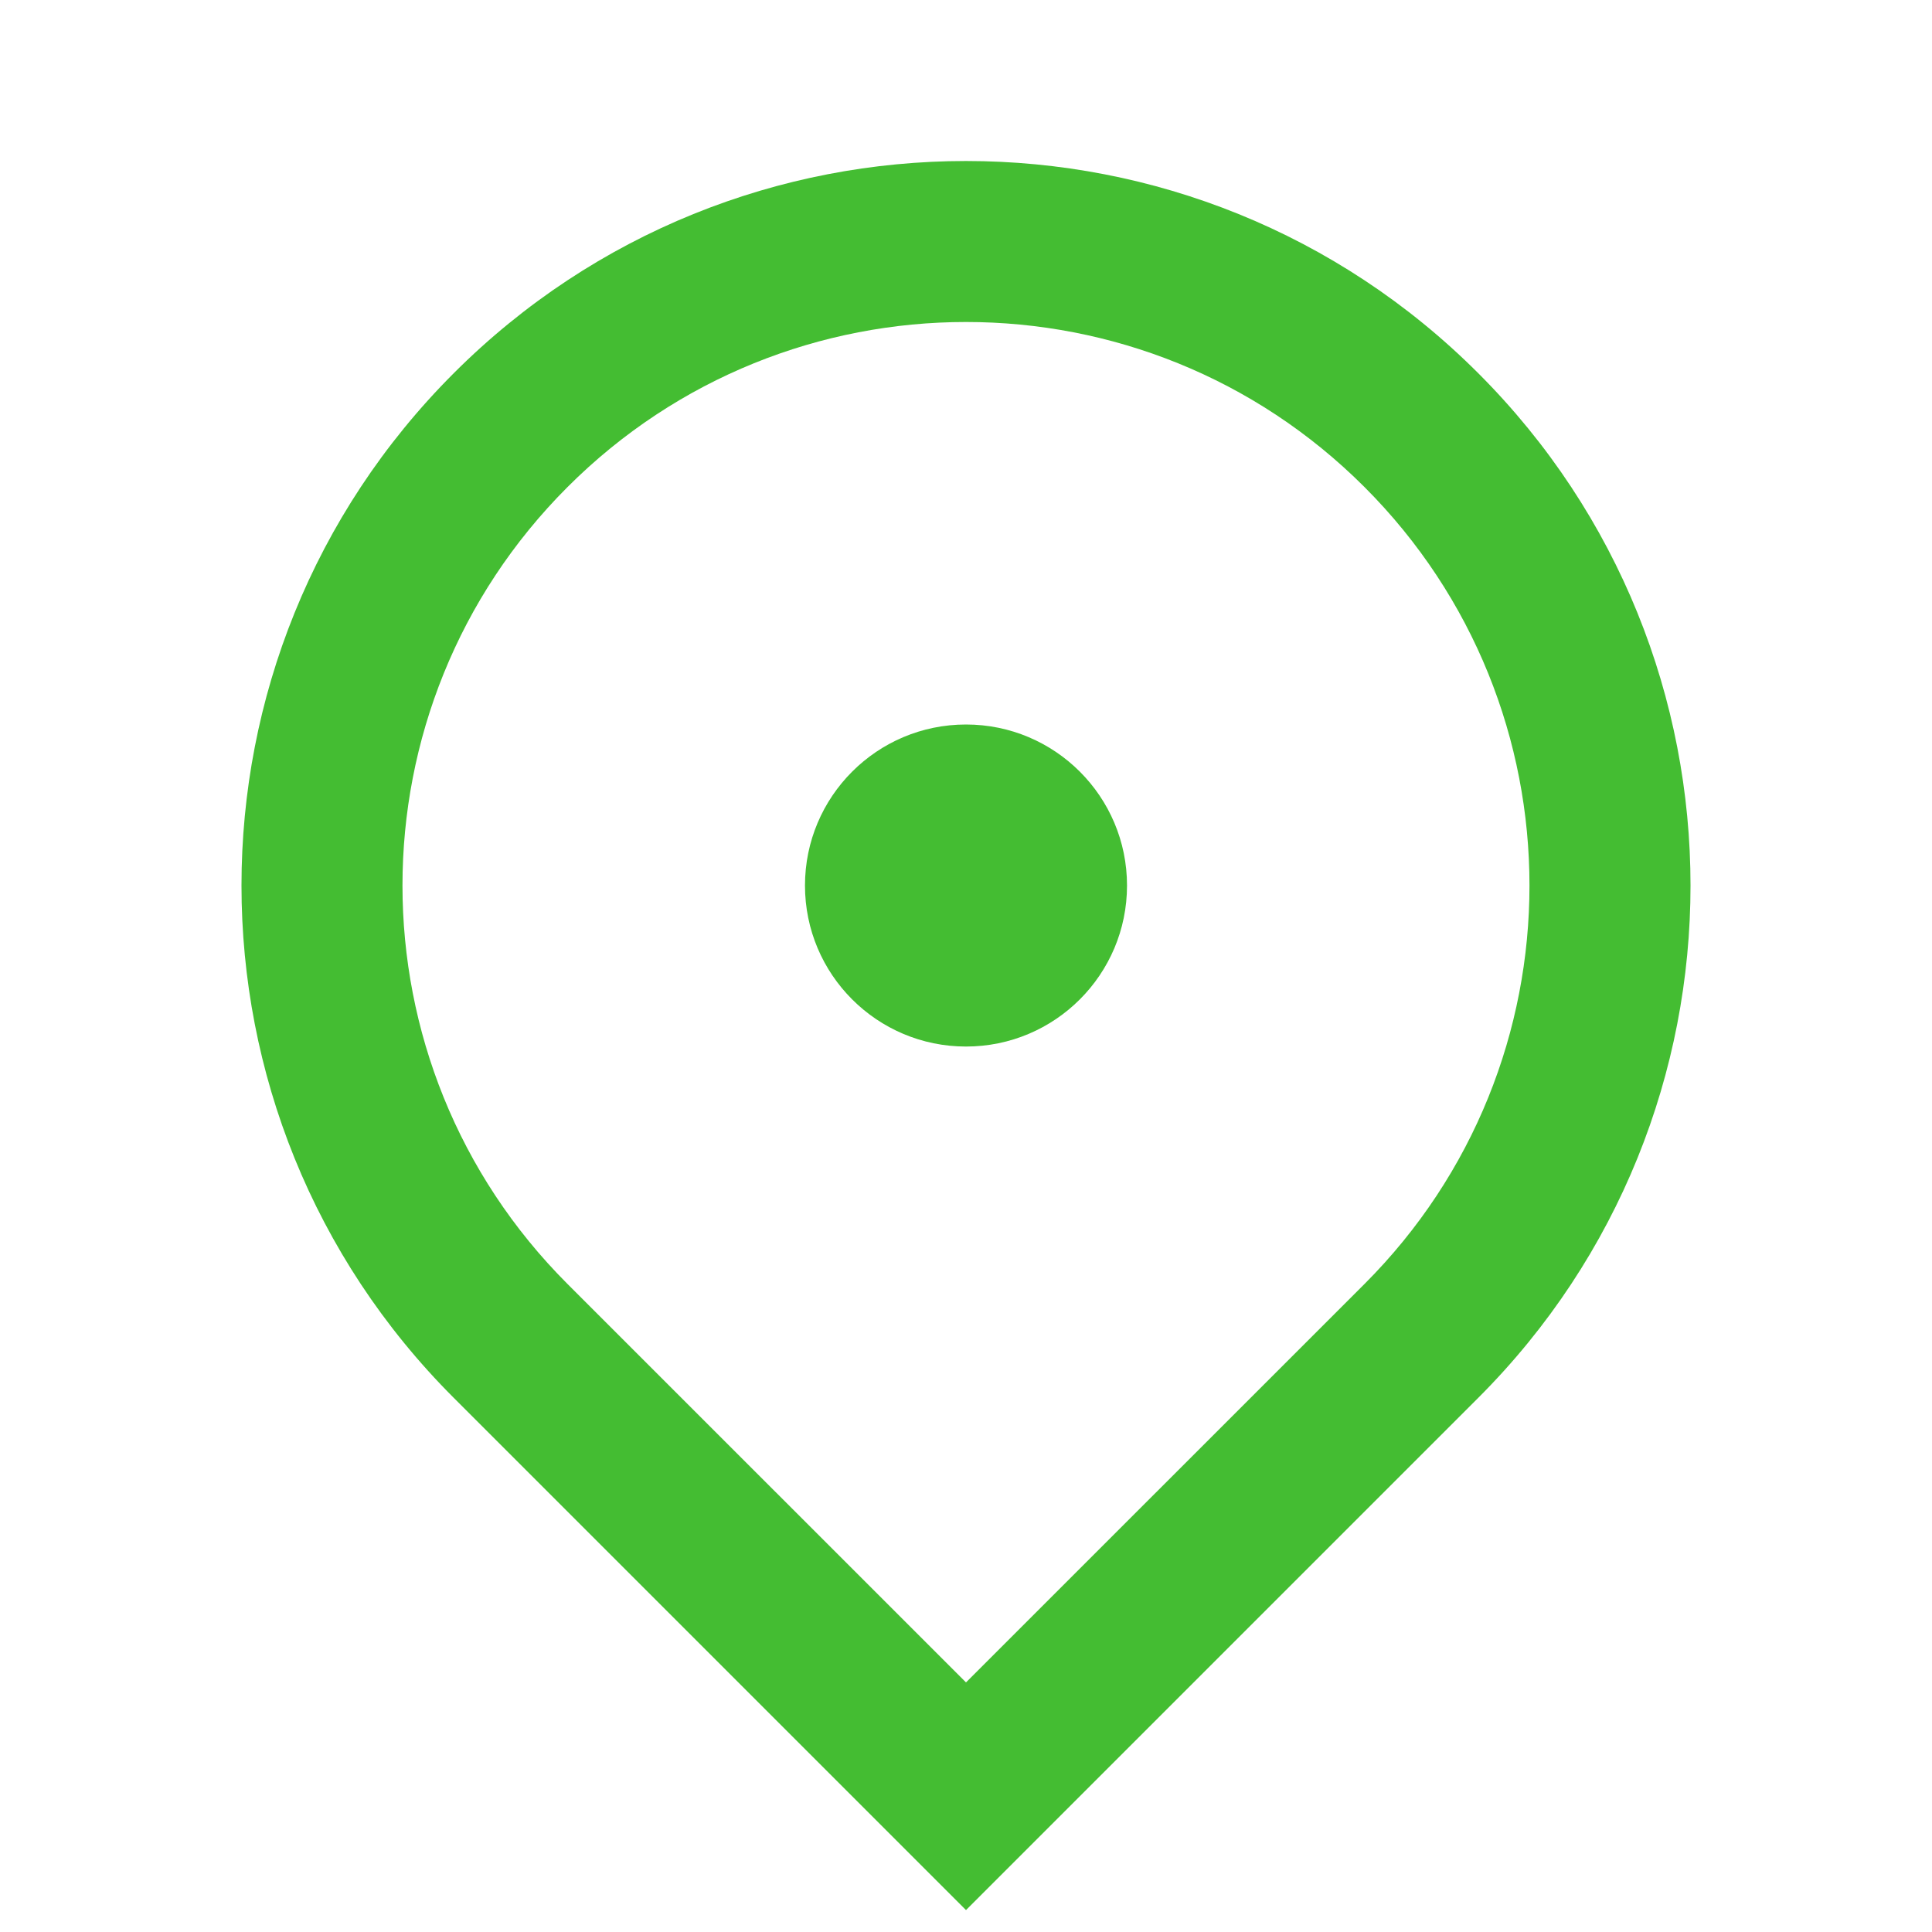 <svg width="32" height="32" viewBox="0 0 32 32" fill="none" xmlns="http://www.w3.org/2000/svg">
<path d="M16 31.637L7.515 23.152C2.828 18.466 2.828 10.868 7.515 6.182C12.201 1.495 19.799 1.495 24.485 6.182C29.172 10.868 29.172 18.466 24.485 23.152L16 31.637ZM22.6 21.267C26.244 17.622 26.244 11.712 22.6 8.067C18.955 4.422 13.045 4.422 9.4 8.067C5.755 11.712 5.755 17.622 9.4 21.267L16 27.866L22.6 21.267ZM16 17.334C14.527 17.334 13.333 16.14 13.333 14.667C13.333 13.194 14.527 12 16 12C17.473 12 18.667 13.194 18.667 14.667C18.667 16.14 17.473 17.334 16 17.334Z" fill="#44BD32"/>
</svg>

